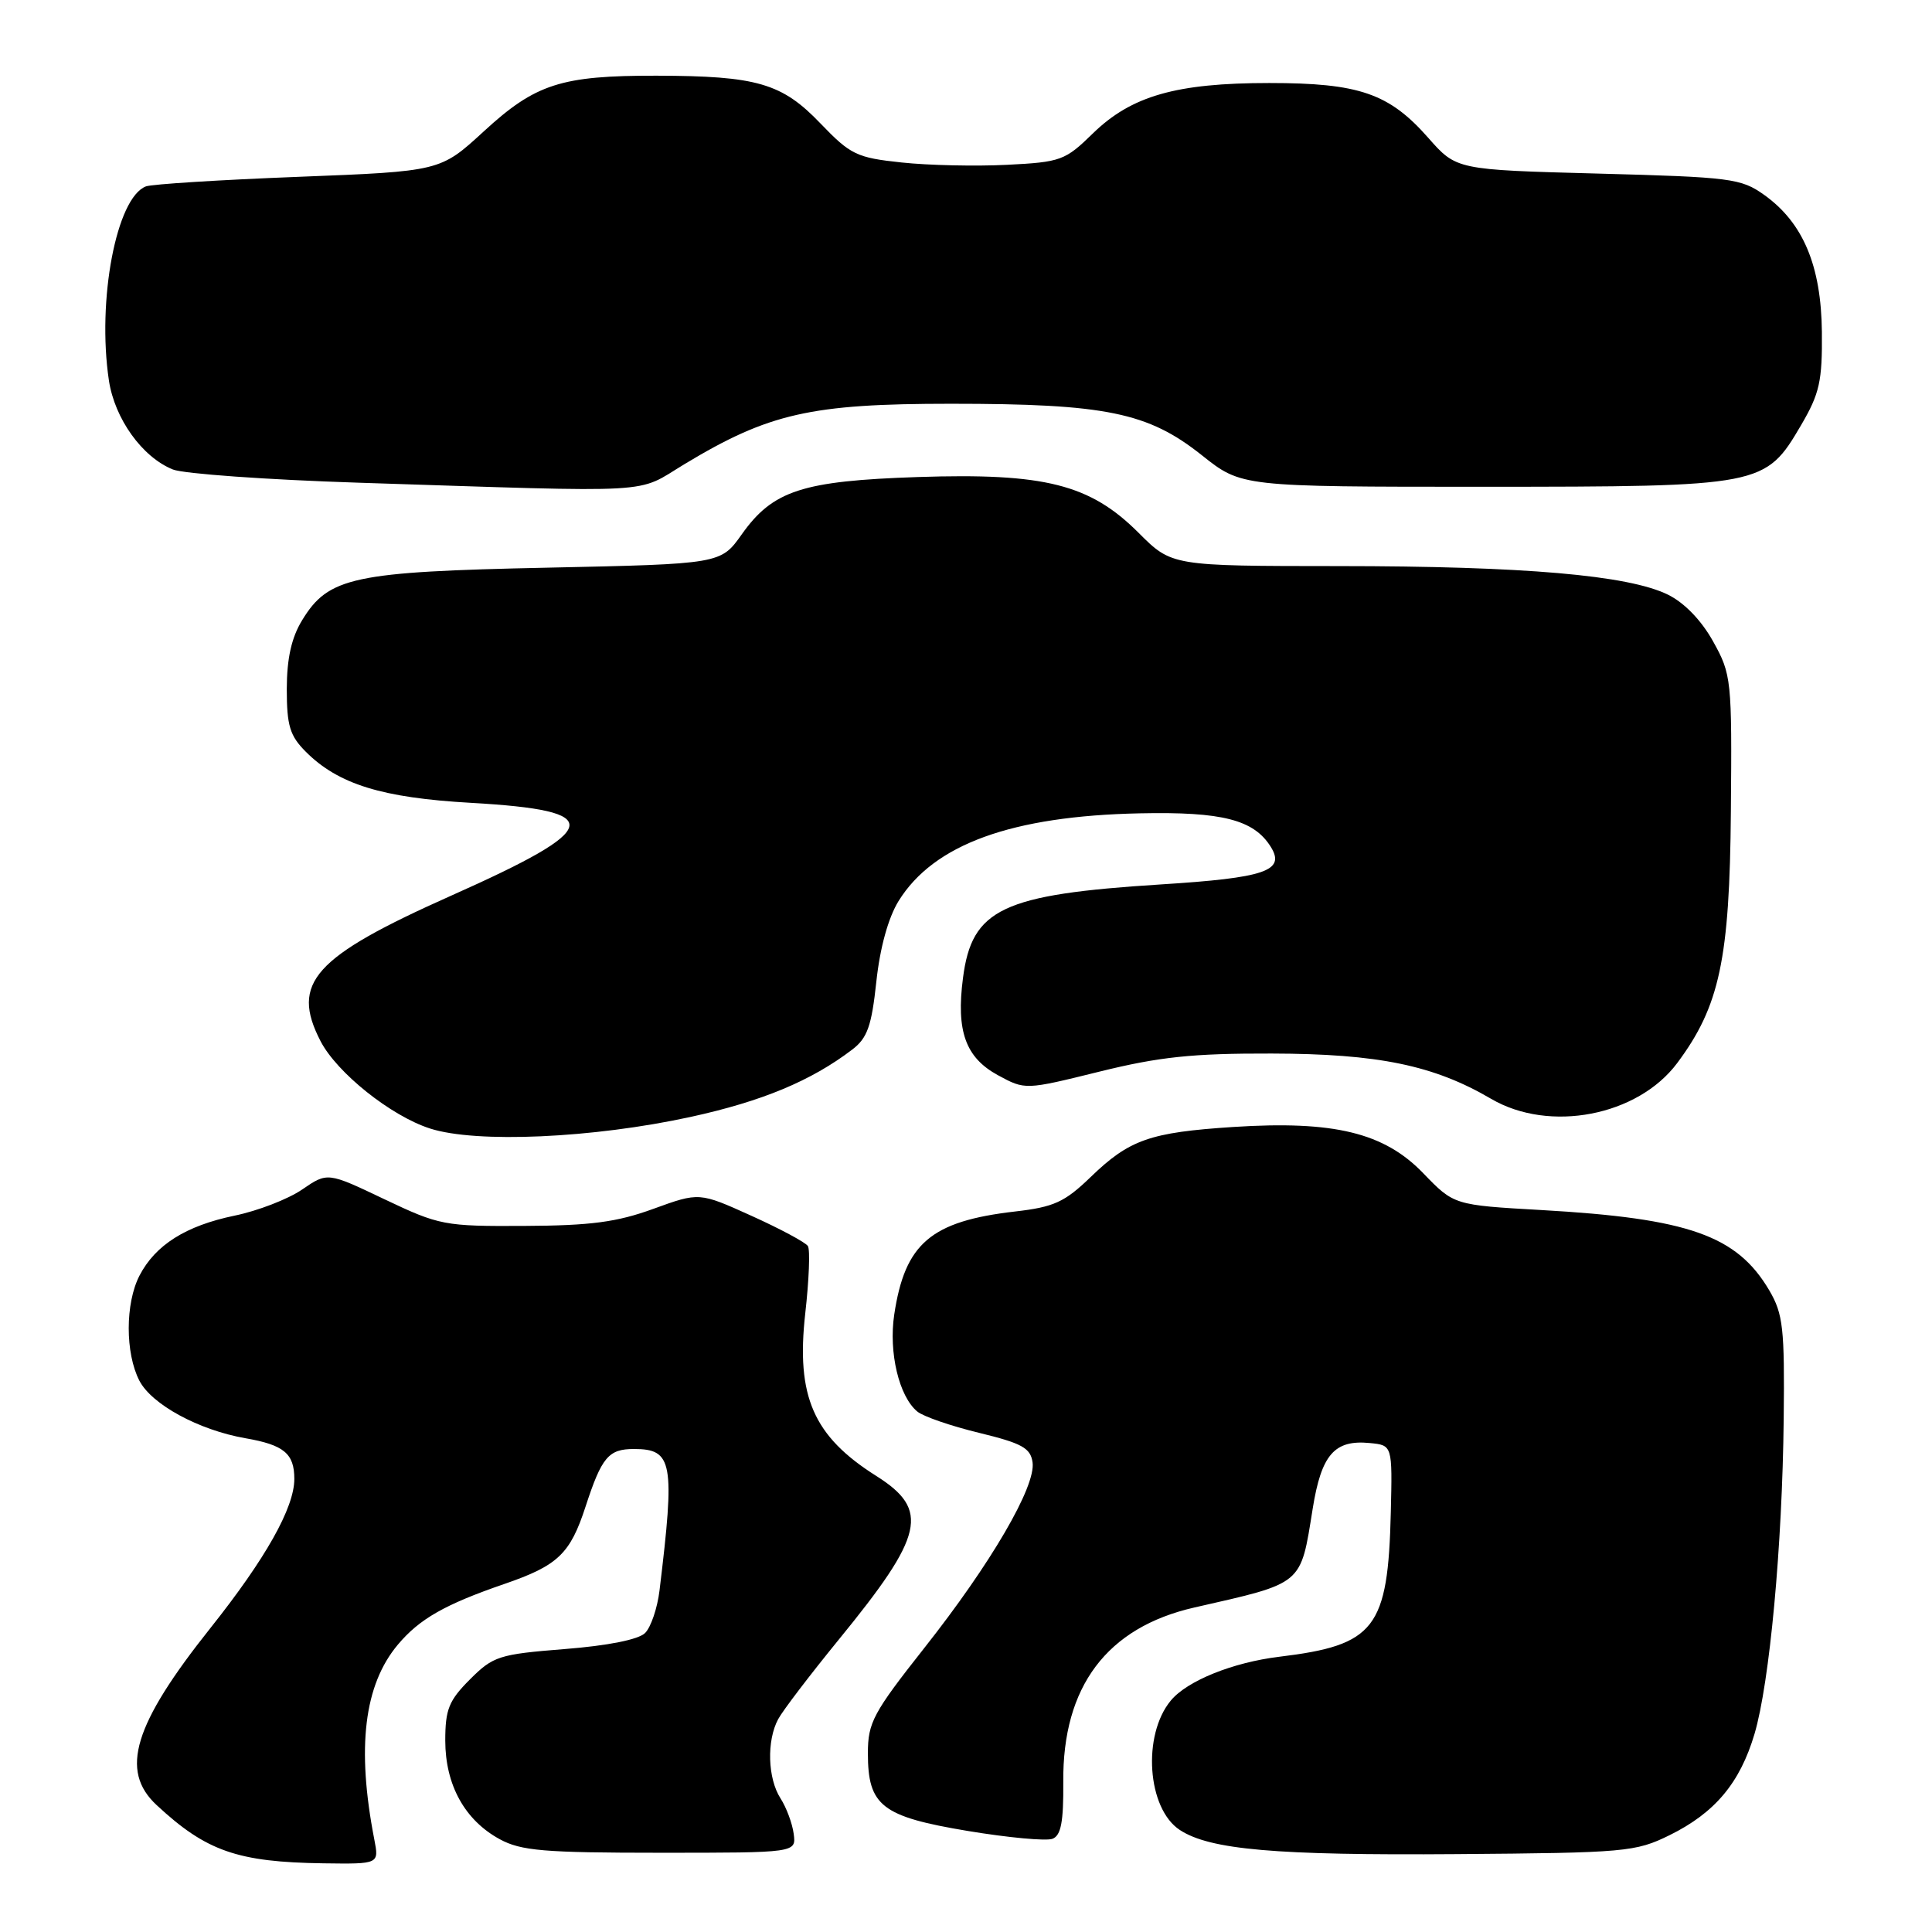<?xml version="1.0" encoding="UTF-8" standalone="no"?>
<!DOCTYPE svg PUBLIC "-//W3C//DTD SVG 1.1//EN" "http://www.w3.org/Graphics/SVG/1.1/DTD/svg11.dtd" >
<svg xmlns="http://www.w3.org/2000/svg" xmlns:xlink="http://www.w3.org/1999/xlink" version="1.1" viewBox="0 0 256 256">
 <g >
 <path fill="currentColor"
d=" M 49.60 243.75 C 47.23 231.56 48.24 223.25 52.73 217.91 C 55.59 214.51 58.96 212.59 66.84 209.88 C 73.93 207.44 75.55 205.90 77.59 199.63 C 79.73 193.07 80.63 192.00 84.00 192.00 C 89.14 192.00 89.46 193.72 87.39 210.74 C 87.11 213.07 86.25 215.61 85.48 216.38 C 84.61 217.25 80.56 218.06 74.81 218.51 C 66.12 219.20 65.35 219.45 62.28 222.52 C 59.47 225.33 59.00 226.50 59.00 230.65 C 59.01 236.51 61.58 241.18 66.21 243.70 C 69.03 245.24 72.06 245.50 87.50 245.50 C 105.50 245.50 105.50 245.50 105.17 243.00 C 104.99 241.62 104.20 239.50 103.42 238.29 C 101.72 235.64 101.57 230.66 103.11 227.80 C 103.72 226.66 107.33 221.93 111.13 217.27 C 122.47 203.40 123.23 200.07 116.11 195.57 C 107.77 190.31 105.47 185.03 106.70 174.04 C 107.20 169.61 107.36 165.59 107.05 165.11 C 106.75 164.63 103.38 162.82 99.57 161.10 C 92.65 157.97 92.65 157.97 86.57 160.18 C 81.74 161.94 78.26 162.40 69.50 162.44 C 58.89 162.50 58.23 162.37 50.95 158.91 C 43.40 155.31 43.40 155.31 40.03 157.62 C 38.18 158.89 34.15 160.45 31.08 161.08 C 24.62 162.42 20.59 164.96 18.48 169.03 C 16.59 172.70 16.58 179.29 18.47 182.95 C 20.11 186.11 26.34 189.49 32.50 190.57 C 37.63 191.46 39.00 192.60 39.00 195.97 C 39.00 199.77 35.21 206.51 27.91 215.69 C 17.70 228.51 15.84 234.62 20.75 239.18 C 27.32 245.29 31.46 246.74 42.86 246.90 C 50.23 247.00 50.23 247.00 49.60 243.75 Z  M 221.23 243.17 C 227.23 240.21 230.55 236.26 232.48 229.76 C 234.48 223.01 236.17 204.86 236.35 188.00 C 236.48 176.02 236.27 174.11 234.45 171.00 C 230.16 163.71 223.78 161.45 204.29 160.34 C 192.66 159.68 192.66 159.68 188.58 155.45 C 183.40 150.08 176.75 148.47 163.41 149.33 C 152.36 150.05 149.65 151.00 144.50 155.98 C 141.07 159.29 139.65 159.94 134.50 160.53 C 123.34 161.82 119.91 164.75 118.49 174.19 C 117.74 179.21 119.12 185.02 121.54 187.03 C 122.33 187.69 126.02 188.96 129.74 189.86 C 135.41 191.24 136.55 191.86 136.82 193.77 C 137.27 196.96 131.31 207.18 122.48 218.36 C 115.70 226.95 115.00 228.25 115.00 232.31 C 115.00 239.29 116.83 240.71 128.23 242.61 C 133.59 243.50 138.64 243.97 139.46 243.65 C 140.59 243.22 140.93 241.41 140.89 236.14 C 140.77 223.49 146.66 215.64 158.27 213.00 C 172.79 209.70 172.30 210.11 173.94 199.90 C 175.09 192.74 176.82 190.75 181.50 191.21 C 184.50 191.50 184.50 191.50 184.29 200.37 C 183.92 215.80 182.22 217.99 169.50 219.53 C 163.35 220.28 157.31 222.71 155.14 225.33 C 151.33 229.92 152.01 239.65 156.33 242.48 C 160.33 245.10 169.02 245.86 193.00 245.68 C 215.39 245.51 216.72 245.39 221.23 243.17 Z  M 91.50 148.00 C 100.98 145.93 107.49 143.22 112.93 139.07 C 114.93 137.55 115.49 135.96 116.12 130.07 C 116.60 125.58 117.70 121.61 119.06 119.40 C 123.72 111.87 134.05 108.12 151.06 107.77 C 161.96 107.54 166.15 108.62 168.39 112.22 C 170.36 115.40 167.64 116.32 153.83 117.19 C 132.80 118.52 128.78 120.42 127.60 129.59 C 126.68 136.64 127.94 140.13 132.23 142.47 C 135.84 144.43 135.84 144.43 145.67 142.00 C 153.59 140.04 158.02 139.57 168.50 139.60 C 182.61 139.63 189.99 141.15 197.58 145.60 C 205.31 150.13 217.00 147.88 222.24 140.86 C 227.86 133.33 229.19 127.11 229.35 107.50 C 229.50 90.03 229.43 89.37 227.00 85.00 C 225.44 82.19 223.18 79.86 221.00 78.79 C 215.73 76.21 201.95 75.02 177.38 75.01 C 155.26 75.00 155.26 75.00 150.86 70.59 C 144.43 64.17 138.44 62.65 121.61 63.21 C 106.32 63.72 102.41 64.99 98.29 70.80 C 95.50 74.73 95.50 74.73 72.50 75.22 C 46.77 75.76 43.52 76.46 40.03 82.19 C 38.62 84.50 38.01 87.25 38.00 91.30 C 38.00 96.16 38.41 97.50 40.52 99.61 C 44.83 103.92 50.60 105.71 62.40 106.38 C 80.46 107.41 79.97 109.69 59.76 118.69 C 41.55 126.81 38.48 130.22 42.47 137.95 C 44.64 142.15 51.79 147.86 56.97 149.53 C 63.09 151.51 78.56 150.82 91.50 148.00 Z  M 90.70 61.50 C 101.87 54.76 107.44 53.50 126.00 53.50 C 146.53 53.50 152.12 54.65 159.25 60.32 C 164.50 64.50 164.50 64.50 196.50 64.50 C 233.55 64.49 233.91 64.42 238.65 56.34 C 241.11 52.14 241.47 50.51 241.41 44.00 C 241.32 35.20 238.92 29.51 233.77 25.83 C 230.70 23.64 229.38 23.47 211.74 23.00 C 192.98 22.50 192.98 22.50 189.24 18.25 C 184.06 12.37 180.08 11.00 168.19 11.00 C 155.85 11.00 149.92 12.70 144.81 17.68 C 141.14 21.27 140.56 21.48 133.42 21.84 C 129.29 22.05 123.01 21.91 119.47 21.53 C 113.51 20.90 112.70 20.50 108.73 16.37 C 103.61 11.02 100.31 10.06 87.00 10.03 C 74.35 10.01 70.96 11.10 64.09 17.42 C 58.34 22.70 58.34 22.70 39.54 23.43 C 29.20 23.83 20.11 24.40 19.33 24.70 C 15.42 26.20 12.84 39.77 14.43 50.41 C 15.20 55.50 18.85 60.58 22.91 62.21 C 24.34 62.78 35.40 63.57 47.50 63.96 C 87.86 65.26 84.12 65.47 90.70 61.50 Z "/>
</g>
</svg>